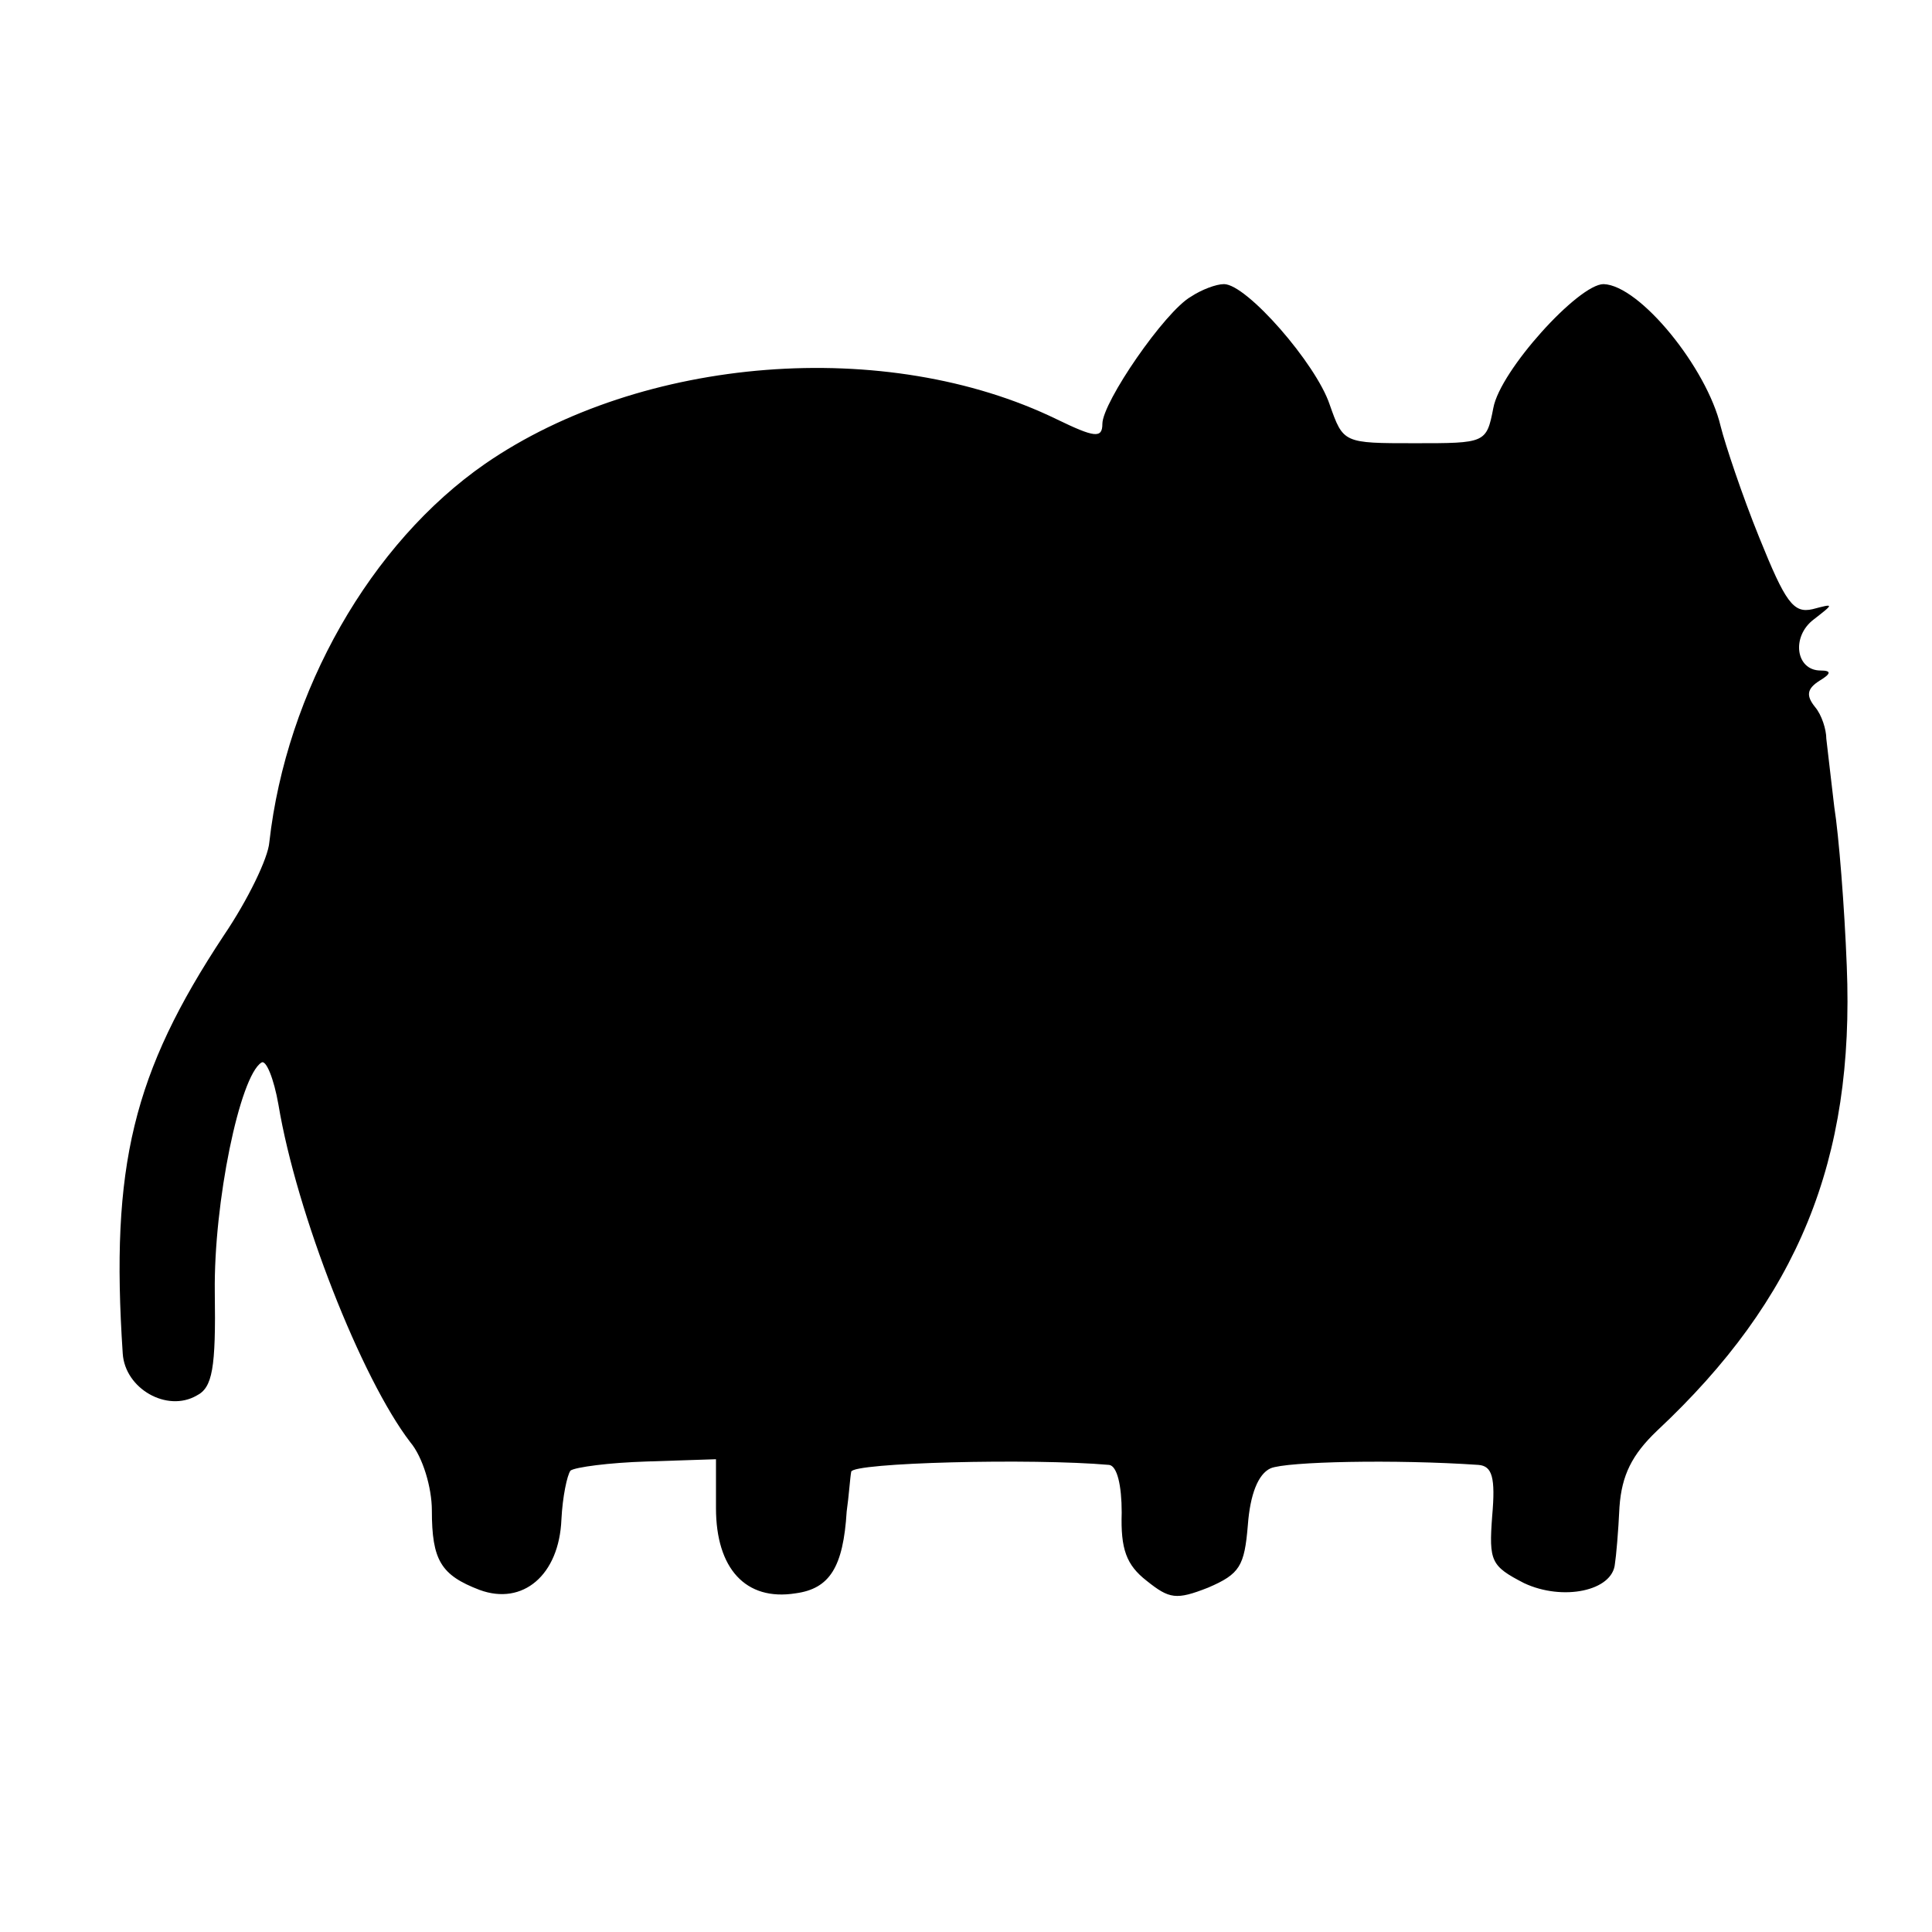 <?xml version="1.0" standalone="no"?>
<!DOCTYPE svg PUBLIC "-//W3C//DTD SVG 20010904//EN"
 "http://www.w3.org/TR/2001/REC-SVG-20010904/DTD/svg10.dtd">
<svg version="1.0" xmlns="http://www.w3.org/2000/svg"
 width="170pt" height="170pt" viewBox="0 0 170 170"
 preserveAspectRatio="xMidYMid meet">
<g transform="translate(0,170) scale(0.1,-0.1)"
fill="#000000" stroke="none">
<path d="M1048 1439 c-23 -13 -78 -93 -78 -112 0 -13 -7 -12 -40 4 -150 73
-365 56 -503 -39 -101 -70 -175 -200 -190 -333 -1 -14 -19 -51 -40 -82 -80
-121 -100 -203 -89 -368 2 -31 39 -52 65 -37 14 7 17 24 16 91 -1 79 22 190
41 202 4 3 11 -14 15 -37 16 -96 73 -241 116 -297 11 -13 19 -40 19 -60 0 -44
8 -57 42 -70 38 -14 70 13 72 62 1 20 5 39 8 43 4 3 34 7 67 8 l61 2 0 -43 c0
-53 26 -82 70 -75 30 4 42 23 45 72 2 14 3 30 4 35 1 8 159 12 227 6 7 -1 11
-18 11 -42 -1 -32 4 -46 22 -60 20 -16 26 -17 54 -6 28 12 32 19 35 55 2 27 9
45 20 50 14 6 110 8 183 3 12 -1 15 -11 12 -45 -3 -40 -1 -44 28 -59 34 -16
78 -7 80 17 1 6 3 28 4 50 2 28 11 46 33 67 124 116 174 238 167 409 -2 52 -7
115 -11 140 -3 25 -6 52 -7 60 0 8 -4 21 -10 28 -8 10 -7 16 4 23 10 6 11 9 1
9 -22 0 -26 30 -6 45 18 14 18 14 -1 9 -17 -4 -24 6 -47 63 -15 37 -30 82 -34
98 -12 51 -71 124 -103 125 -22 0 -91 -76 -97 -109 -6 -31 -7 -31 -69 -31 -63
0 -63 0 -75 34 -12 36 -73 106 -93 106 -7 0 -20 -5 -29 -11z"/>
</g>
</svg>
